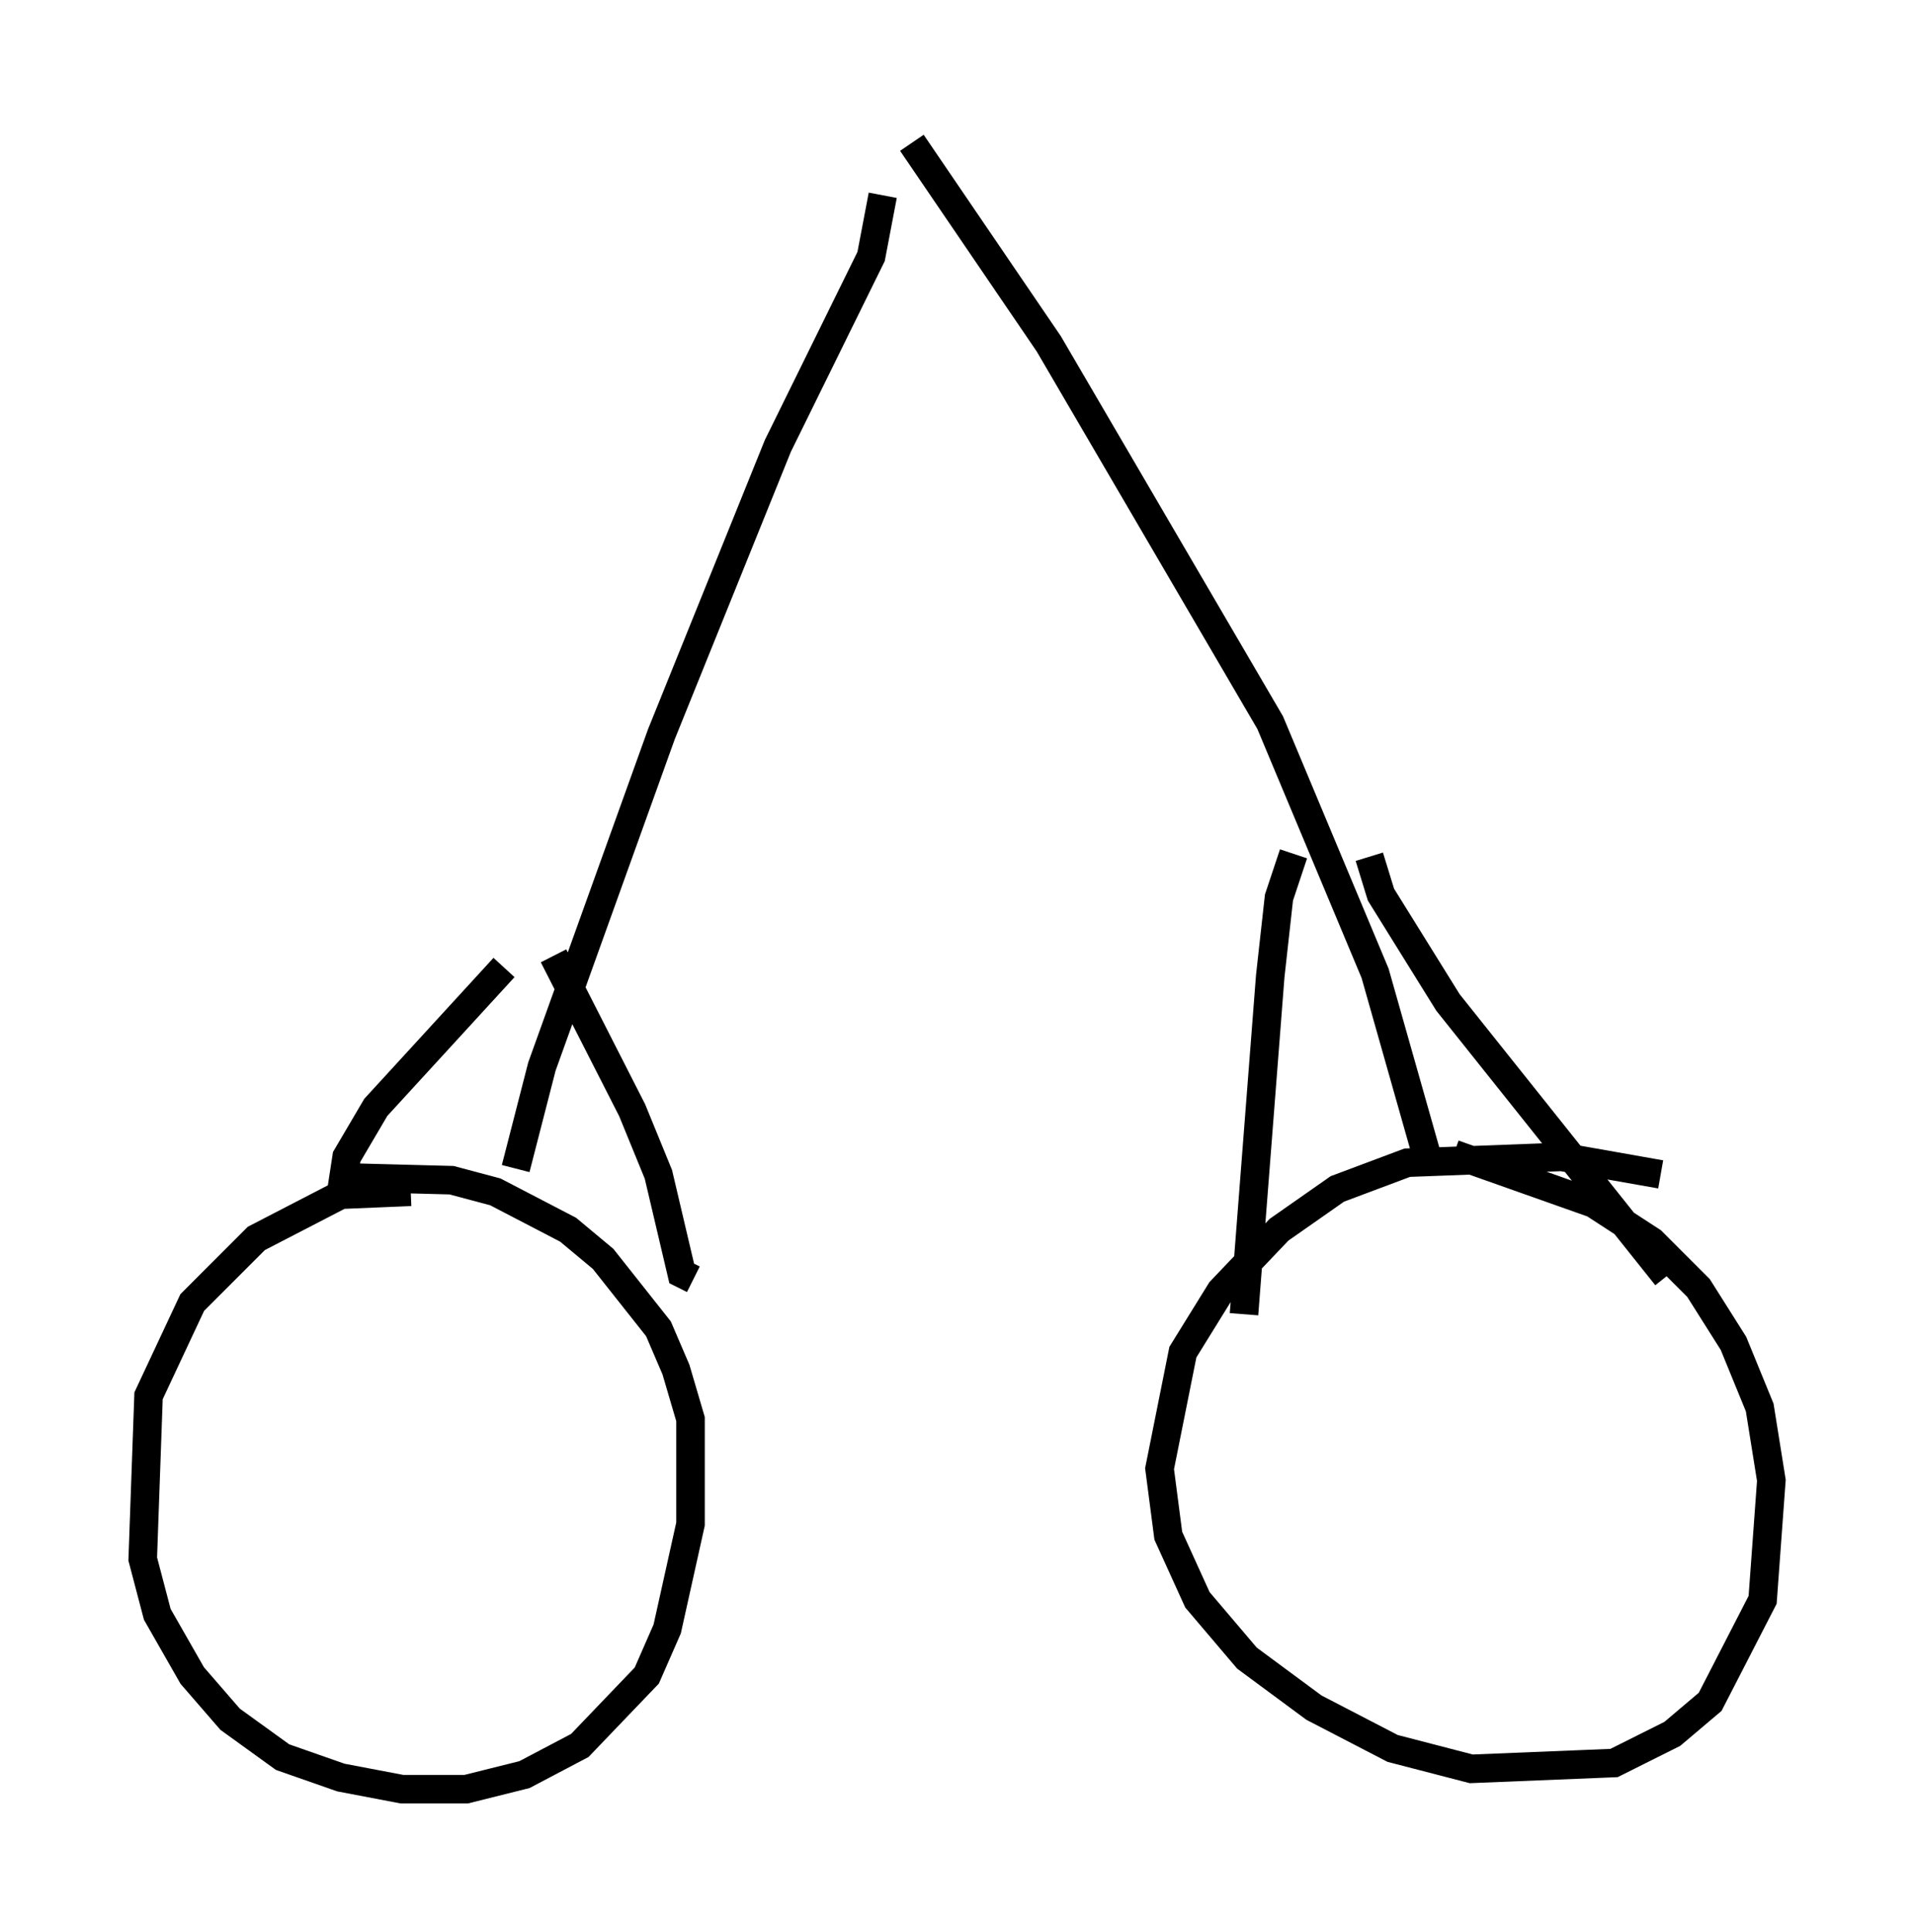 <?xml version="1.0" encoding="utf-8" ?>
<svg baseProfile="full" height="67.678" version="1.1" width="67.065" xmlns="http://www.w3.org/2000/svg" xmlns:ev="http://www.w3.org/2001/xml-events" xmlns:xlink="http://www.w3.org/1999/xlink"><defs /><rect fill="white" height="67.678" width="67.065" x="0" y="0" /><path d="M15.617, 42.261 m-1.225, -0.51 l-2.45, 0.102 -2.96, 1.531 l-2.246, 2.246 -1.531, 3.267 l-0.204, 5.717 0.51, 1.94 l1.225, 2.144 1.327, 1.531 l1.838, 1.327 2.042, 0.715 l2.144, 0.408 2.246, 0.0 l2.042, -0.51 1.94, -1.021 l2.348, -2.45 0.715, -1.633 l0.817, -3.675 0.0, -3.675 l-0.51, -1.735 -0.613, -1.429 l-1.94, -2.45 -1.225, -1.021 l-2.552, -1.327 -1.531, -0.408 l-3.879, -0.102 m46.244, -0.102 l-3.471, -0.613 -5.41, 0.204 l-2.45, 0.919 -2.042, 1.429 l-2.042, 2.144 -1.327, 2.144 l-0.817, 4.083 0.306, 2.348 l1.021, 2.246 1.735, 2.042 l2.348, 1.735 2.756, 1.429 l2.756, 0.715 5.002, -0.204 l2.042, -1.021 1.327, -1.123 l1.838, -3.573 0.306, -4.185 l-0.408, -2.552 -0.919, -2.246 l-1.225, -1.94 -1.633, -1.633 l-2.042, -1.327 -4.9, -1.735 m-32.871, 0.51 l0.919, -3.573 4.185, -11.638 l4.083, -10.106 3.267, -6.635 l0.408, -2.144 m-13.271, 27.052 l-4.492, 4.9 -1.021, 1.735 l-0.204, 1.327 m7.452, -8.371 l2.756, 5.41 0.919, 2.246 l0.817, 3.471 0.408, 0.204 m25.827, -3.879 l-1.94, -6.84 -3.675, -8.779 l-7.758, -13.271 -4.798, -7.044 m13.373, 24.909 l-0.51, 1.531 -0.306, 2.756 l-0.919, 11.842 m4.39, -16.027 l0.408, 1.327 2.348, 3.777 l7.656, 9.596 " fill="none" stroke="black" stroke-width="1" /></svg>
